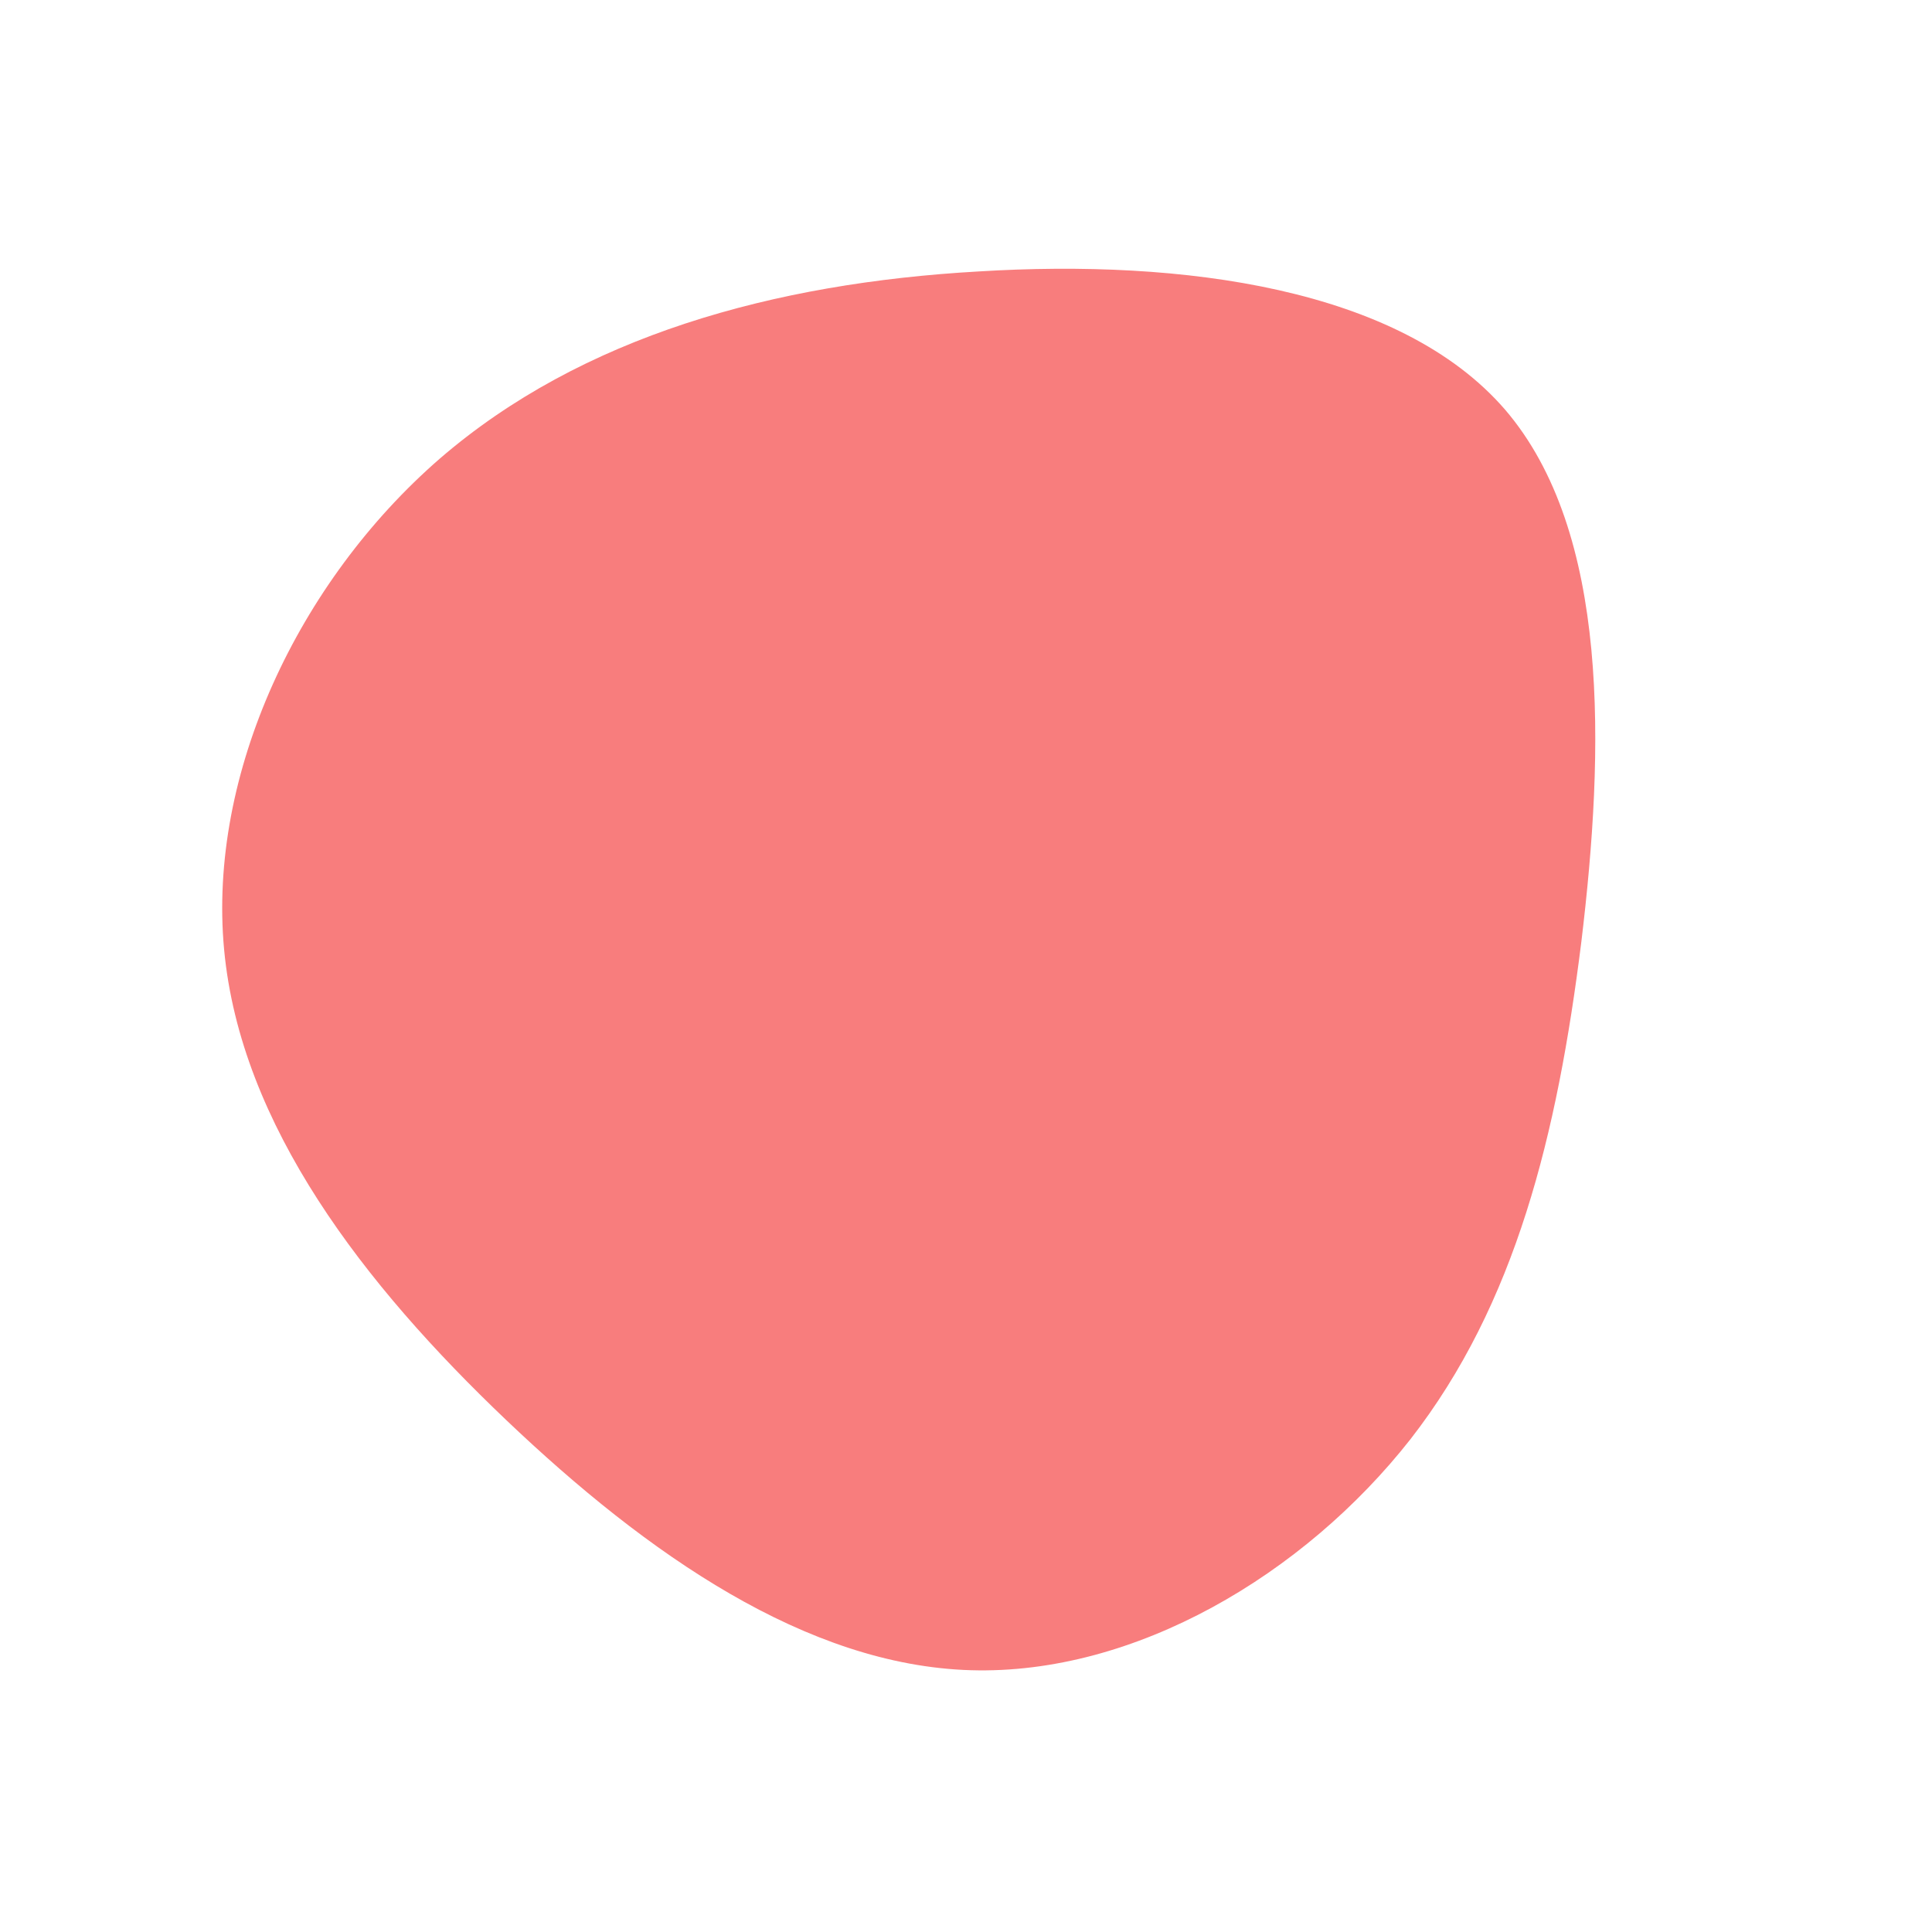<?xml version="1.0" standalone="no"?>
<svg viewBox="0 0 200 200" xmlns="http://www.w3.org/2000/svg">
  <path fill="#F87D7D" d="M55.8,-57.6C66.7,-44.9,66.1,-22.4,63.7,-2.5C61.2,17.5,56.9,35,46,49C35,63,17.5,73.4,0.5,72.9C-16.5,72.4,-33,60.9,-47.6,47C-62.3,33,-75.1,16.5,-76.8,-1.7C-78.5,-19.9,-69.1,-39.8,-54.5,-52.5C-39.8,-65.2,-19.9,-70.7,1.3,-71.9C22.4,-73.2,44.9,-70.2,55.8,-57.6Z" transform="translate(100 100)" />
</svg>
